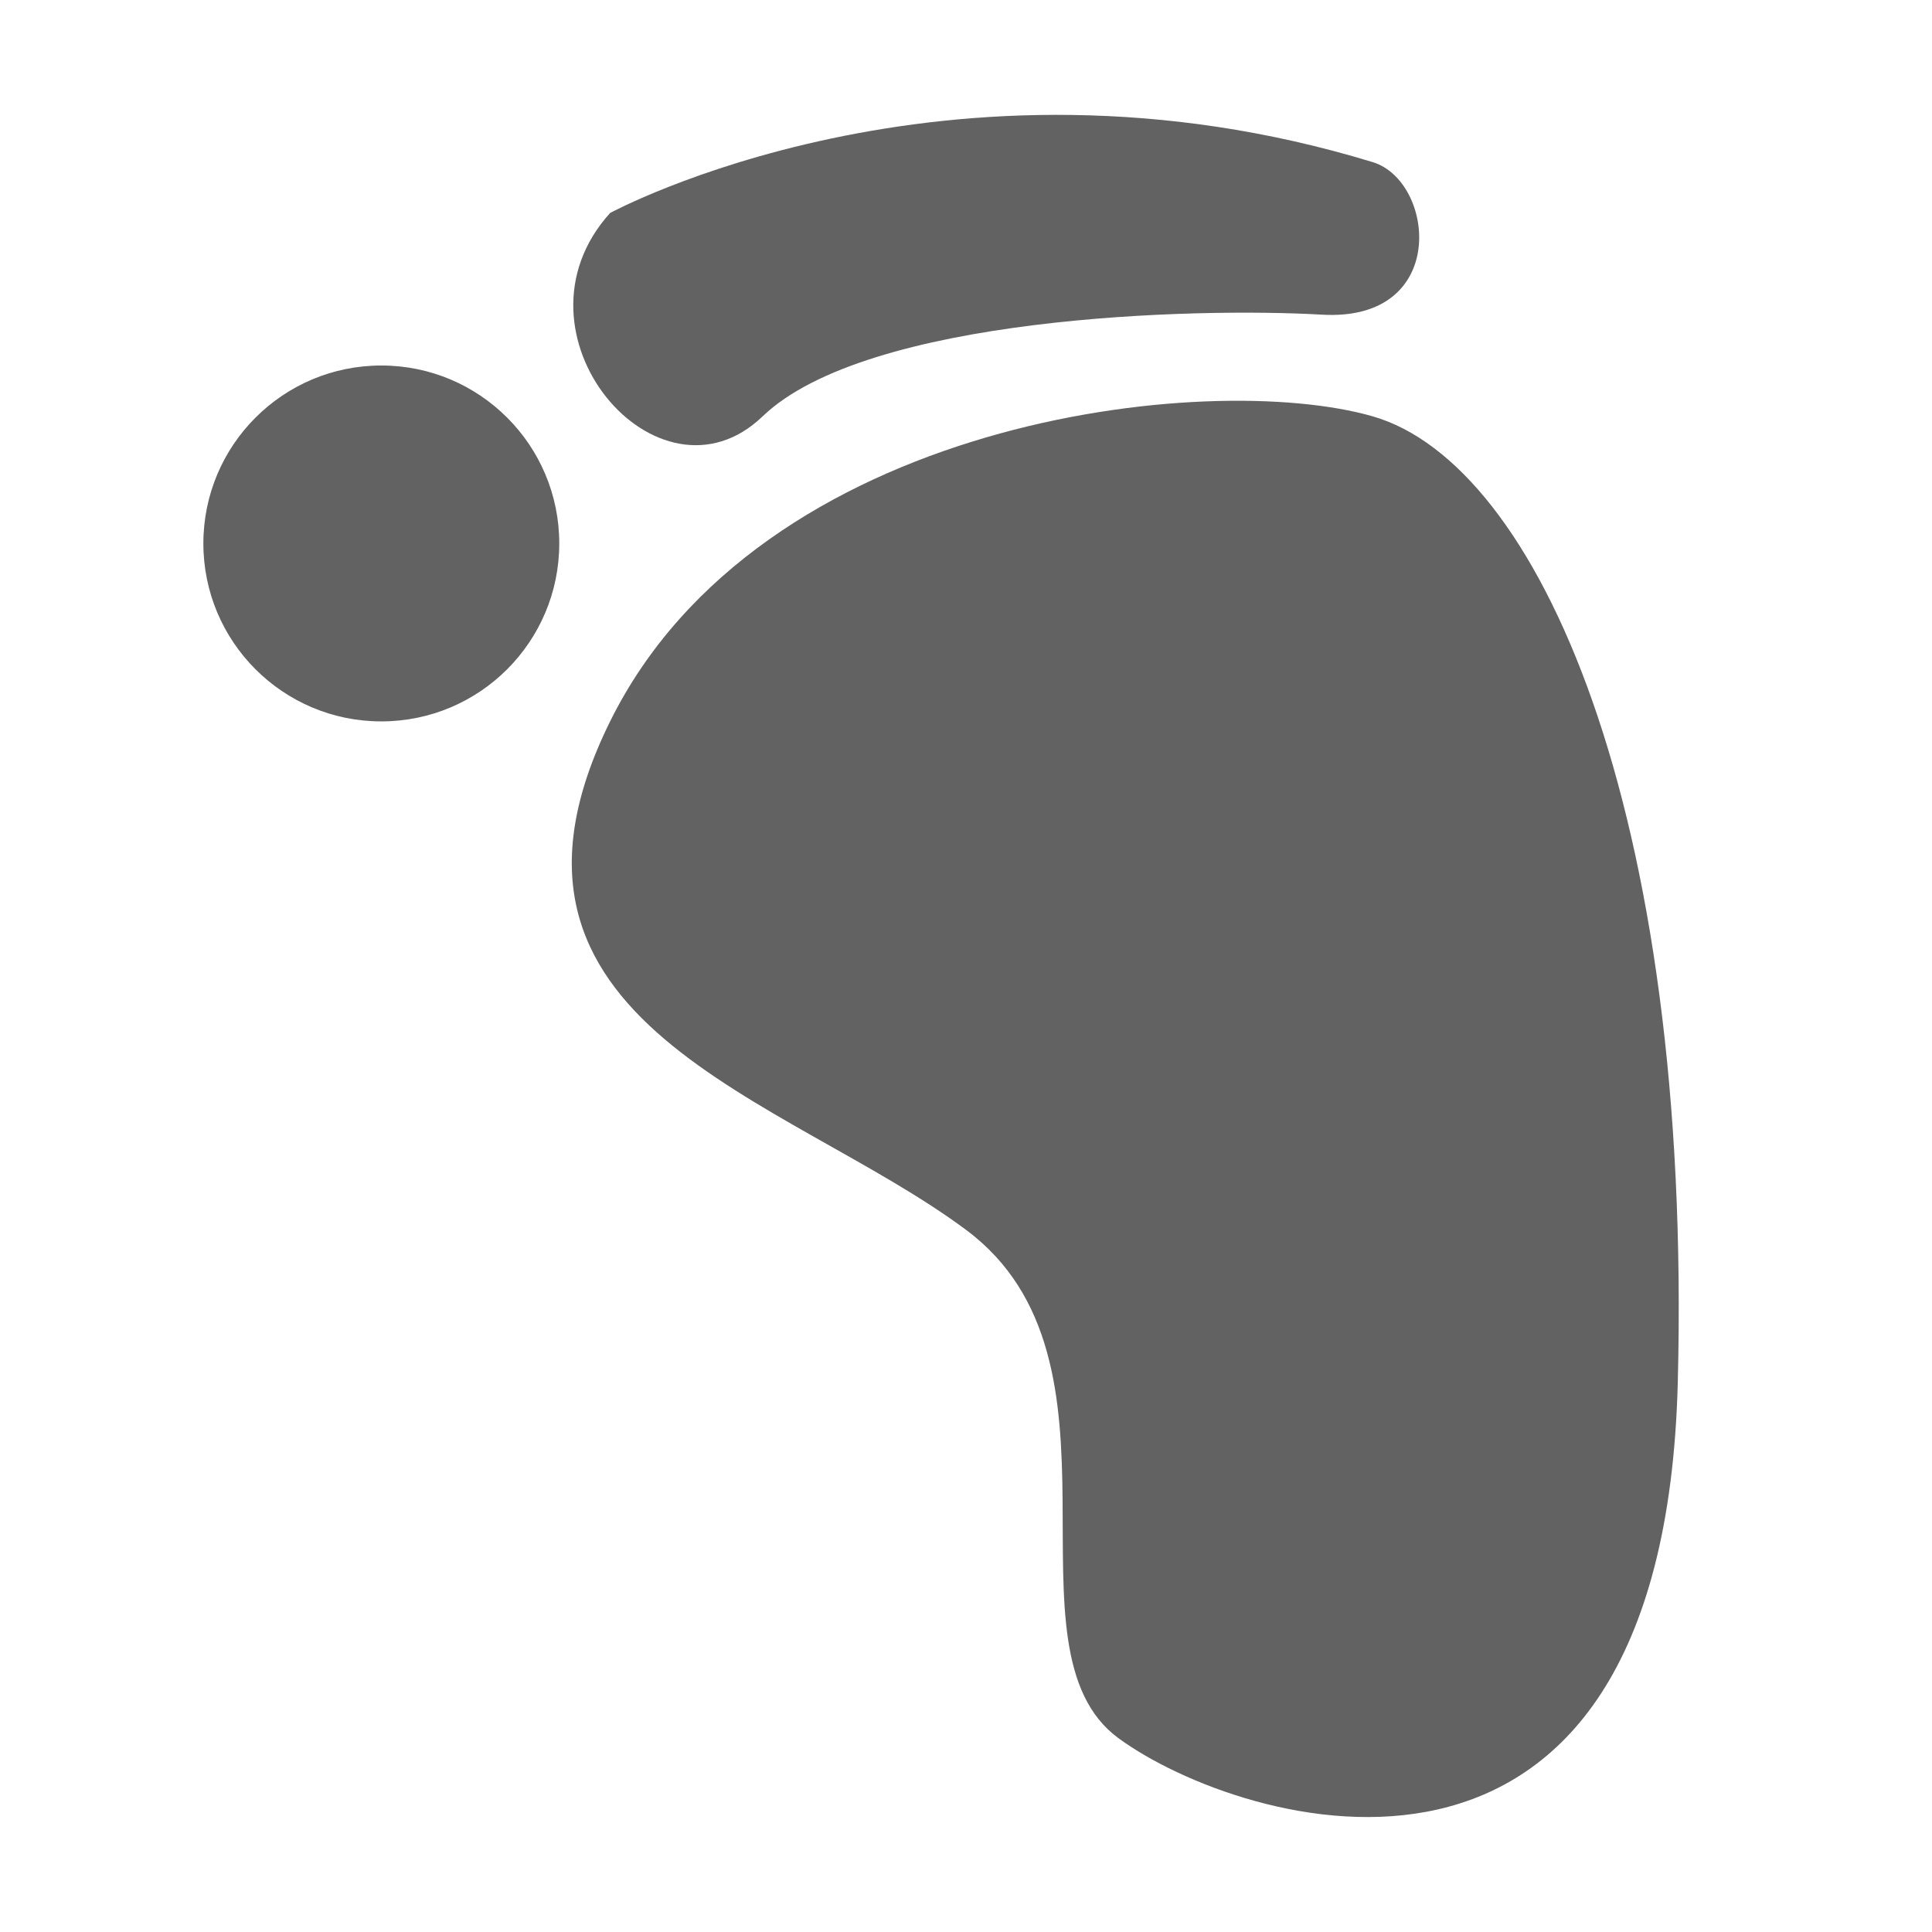 <?xml version="1.0" encoding="utf-8"?>
<!-- Generator: Adobe Illustrator 16.0.0, SVG Export Plug-In . SVG Version: 6.00 Build 0)  -->
<!DOCTYPE svg PUBLIC "-//W3C//DTD SVG 1.1//EN" "http://www.w3.org/Graphics/SVG/1.1/DTD/svg11.dtd">
<svg version="1.1" id="图层_1" xmlns="http://www.w3.org/2000/svg" xmlns:xlink="http://www.w3.org/1999/xlink" x="0px" y="0px"
	 width="38px" height="38px" viewBox="-9 -9 38 38" enable-background="new -9 -9 38 38" xml:space="preserve">
<g>
	<g>
		<path fill-rule="evenodd" clip-rule="evenodd" fill="#626262" d="M18-0.811c-3.243-0.932-12.053,0.042-15,6
			c-2.947,5.957,3.46,7.367,7,10c3.459,2.572,0.607,8.248,3,10s10.713,4.309,11-7S21.243,0.122,18-0.811z M-1.5-1.811
			c-1.933,0-3.5,1.567-3.5,3.5s1.567,3.5,3.5,3.5S2,3.623,2,1.689S0.433-1.811-1.5-1.811z M6-0.811c2.049-1.968,8.49-2.146,11-2
			s2.225-2.626,1-3c-8.417-2.569-15,1-15,1C0.858-2.443,3.951,1.158,6-0.811z"/>
	</g>
</g>
</svg>
